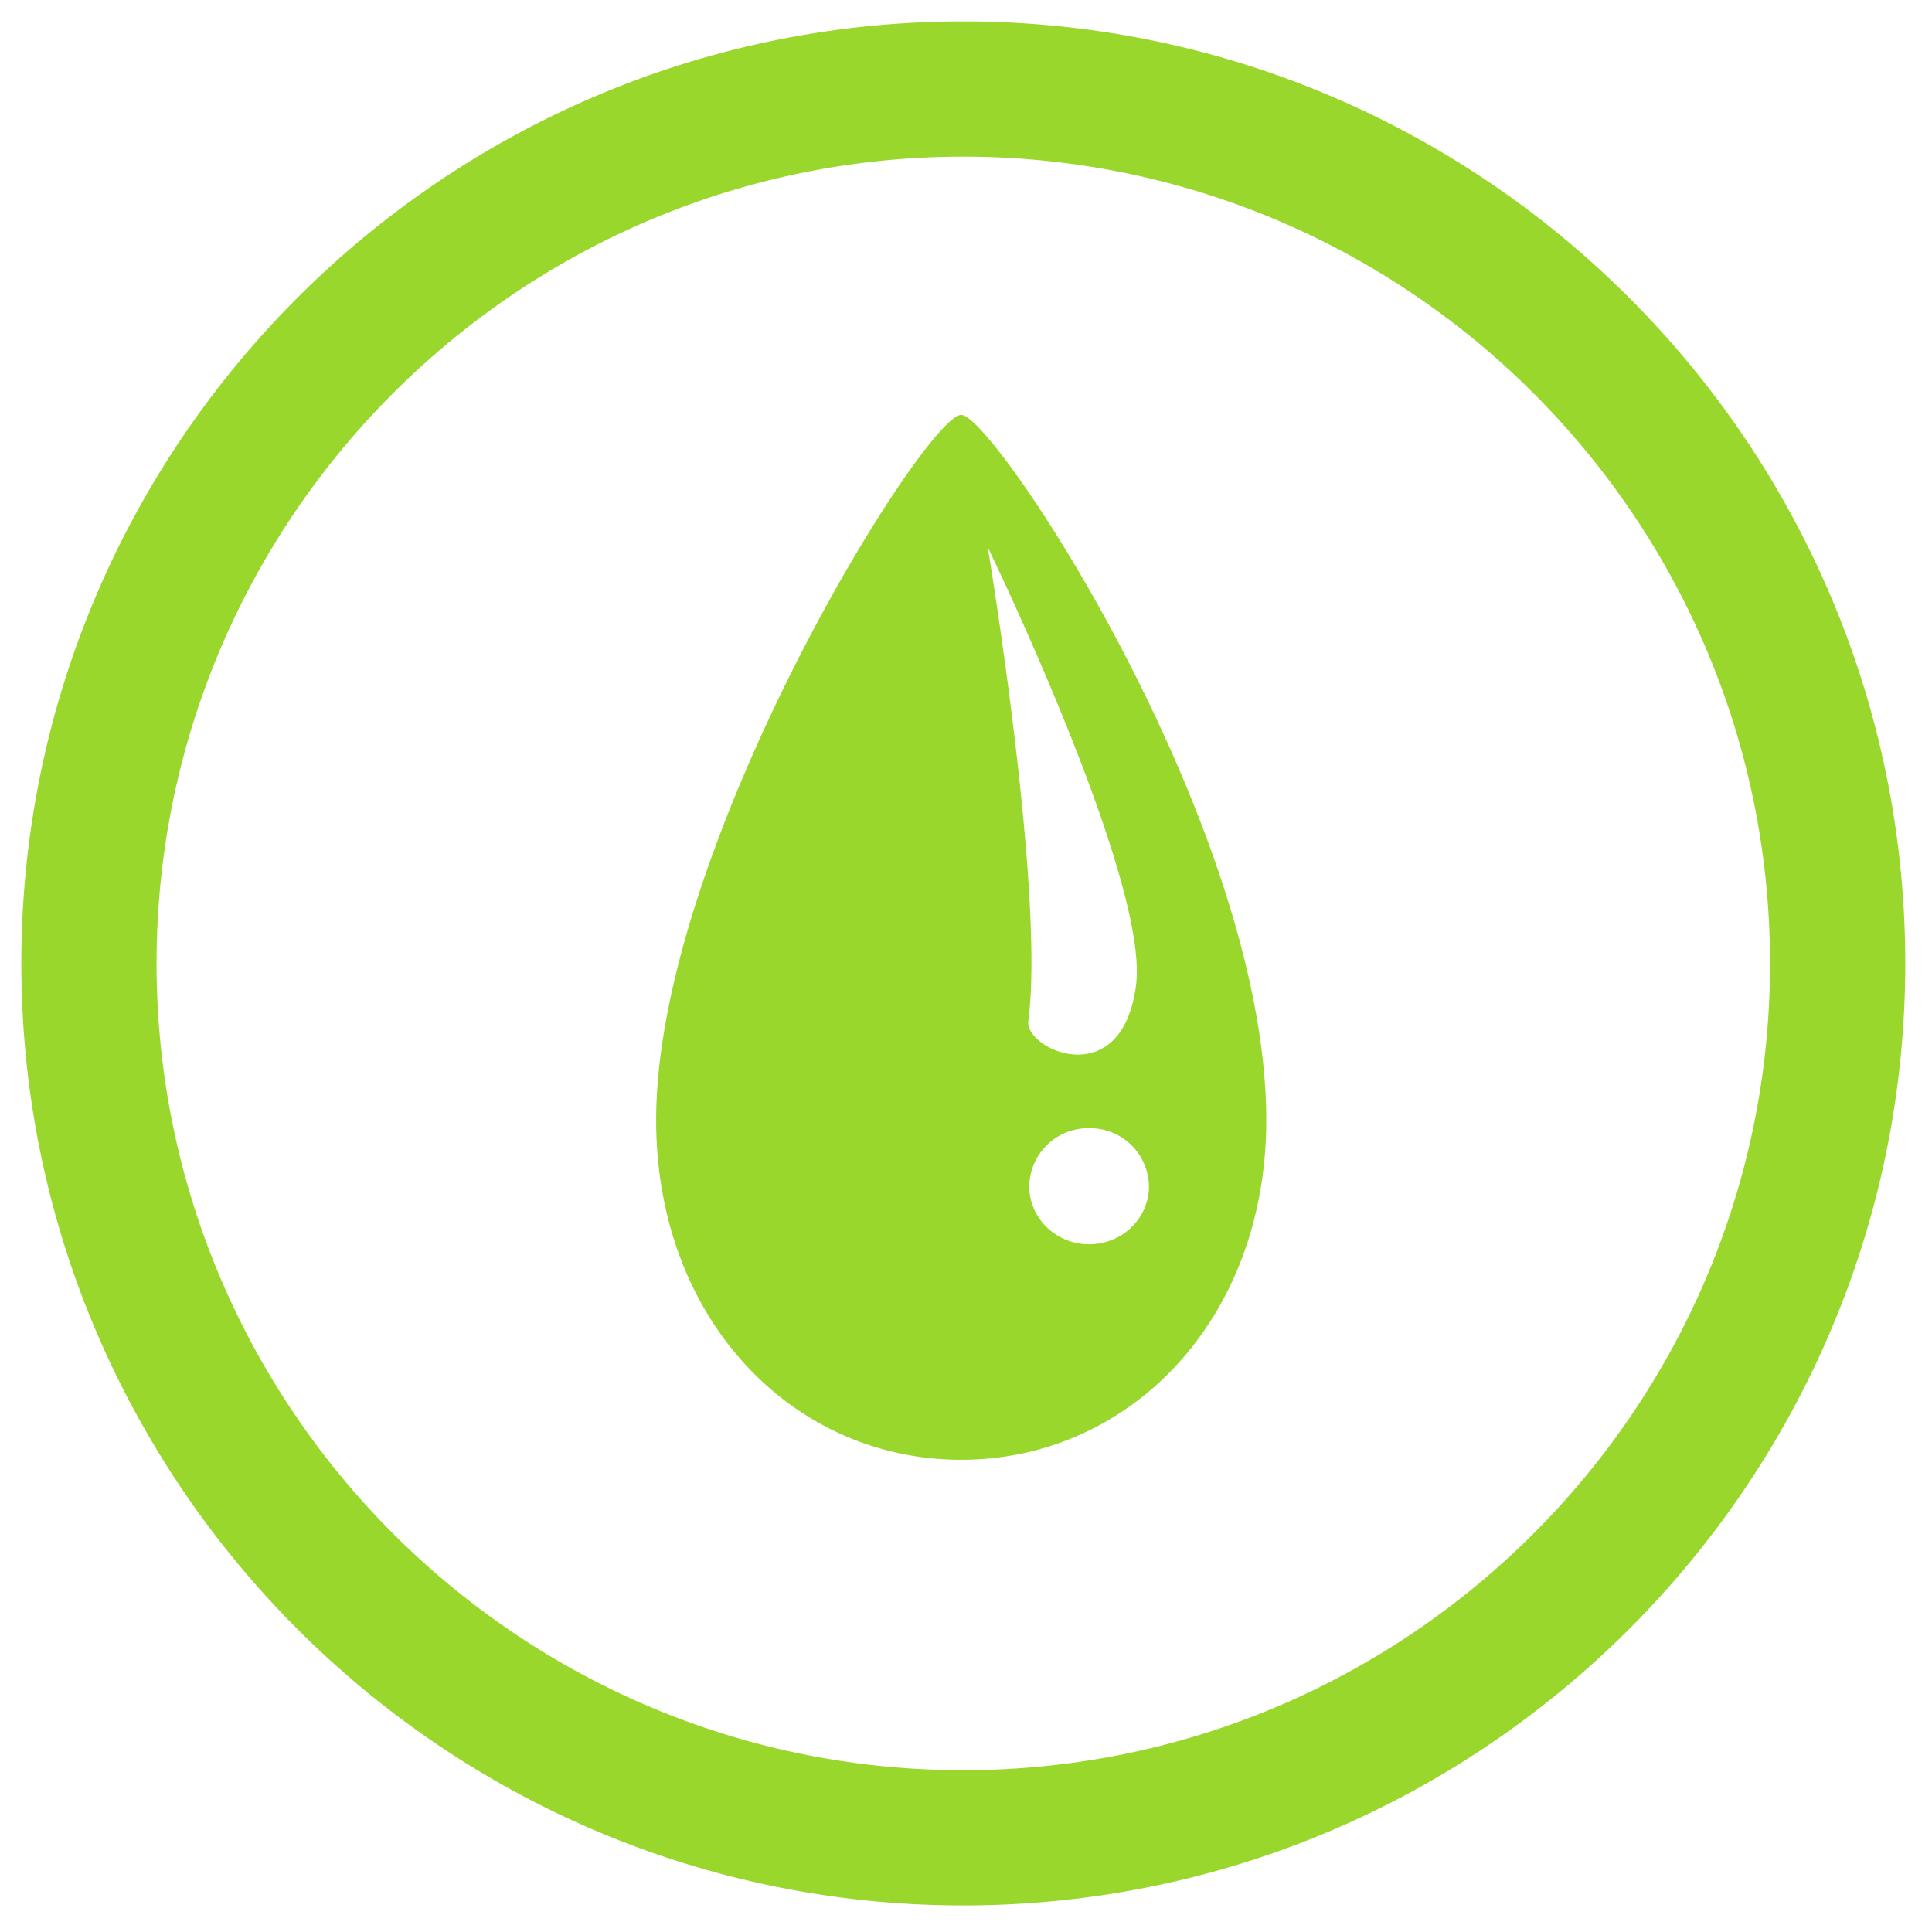 <svg xmlns="http://www.w3.org/2000/svg" width="24" height="24"><path fill="#99d72c" d="M15.73 13.914c0 2.478-1.697 4.22-3.79 4.22s-3.789-1.742-3.789-4.22c0-3.407 3.345-8.76 3.79-8.76.406 0 3.789 5.103 3.789 8.76zm-2.956-1.229c-.046.35 1.162.905 1.338-.445.17-1.298-1.842-5.443-1.842-5.443s.715 4.29.504 5.888zm1.499 2.05a.733.733 0 0 0-.743-.72.732.732 0 0 0-.744.72c0 .4.332.722.744.722.41 0 .743-.323.743-.722zm-2.307 8.935C5.514 23.67.265 18.42.265 11.968S5.514.266 11.966.266c6.453 0 11.702 5.25 11.702 11.702S18.418 23.67 11.966 23.67zm0-21.724c-5.526 0-10.021 4.496-10.021 10.022S6.44 21.99 11.966 21.99c5.526 0 10.022-4.496 10.022-10.022S17.492 1.946 11.966 1.946z"/></svg>